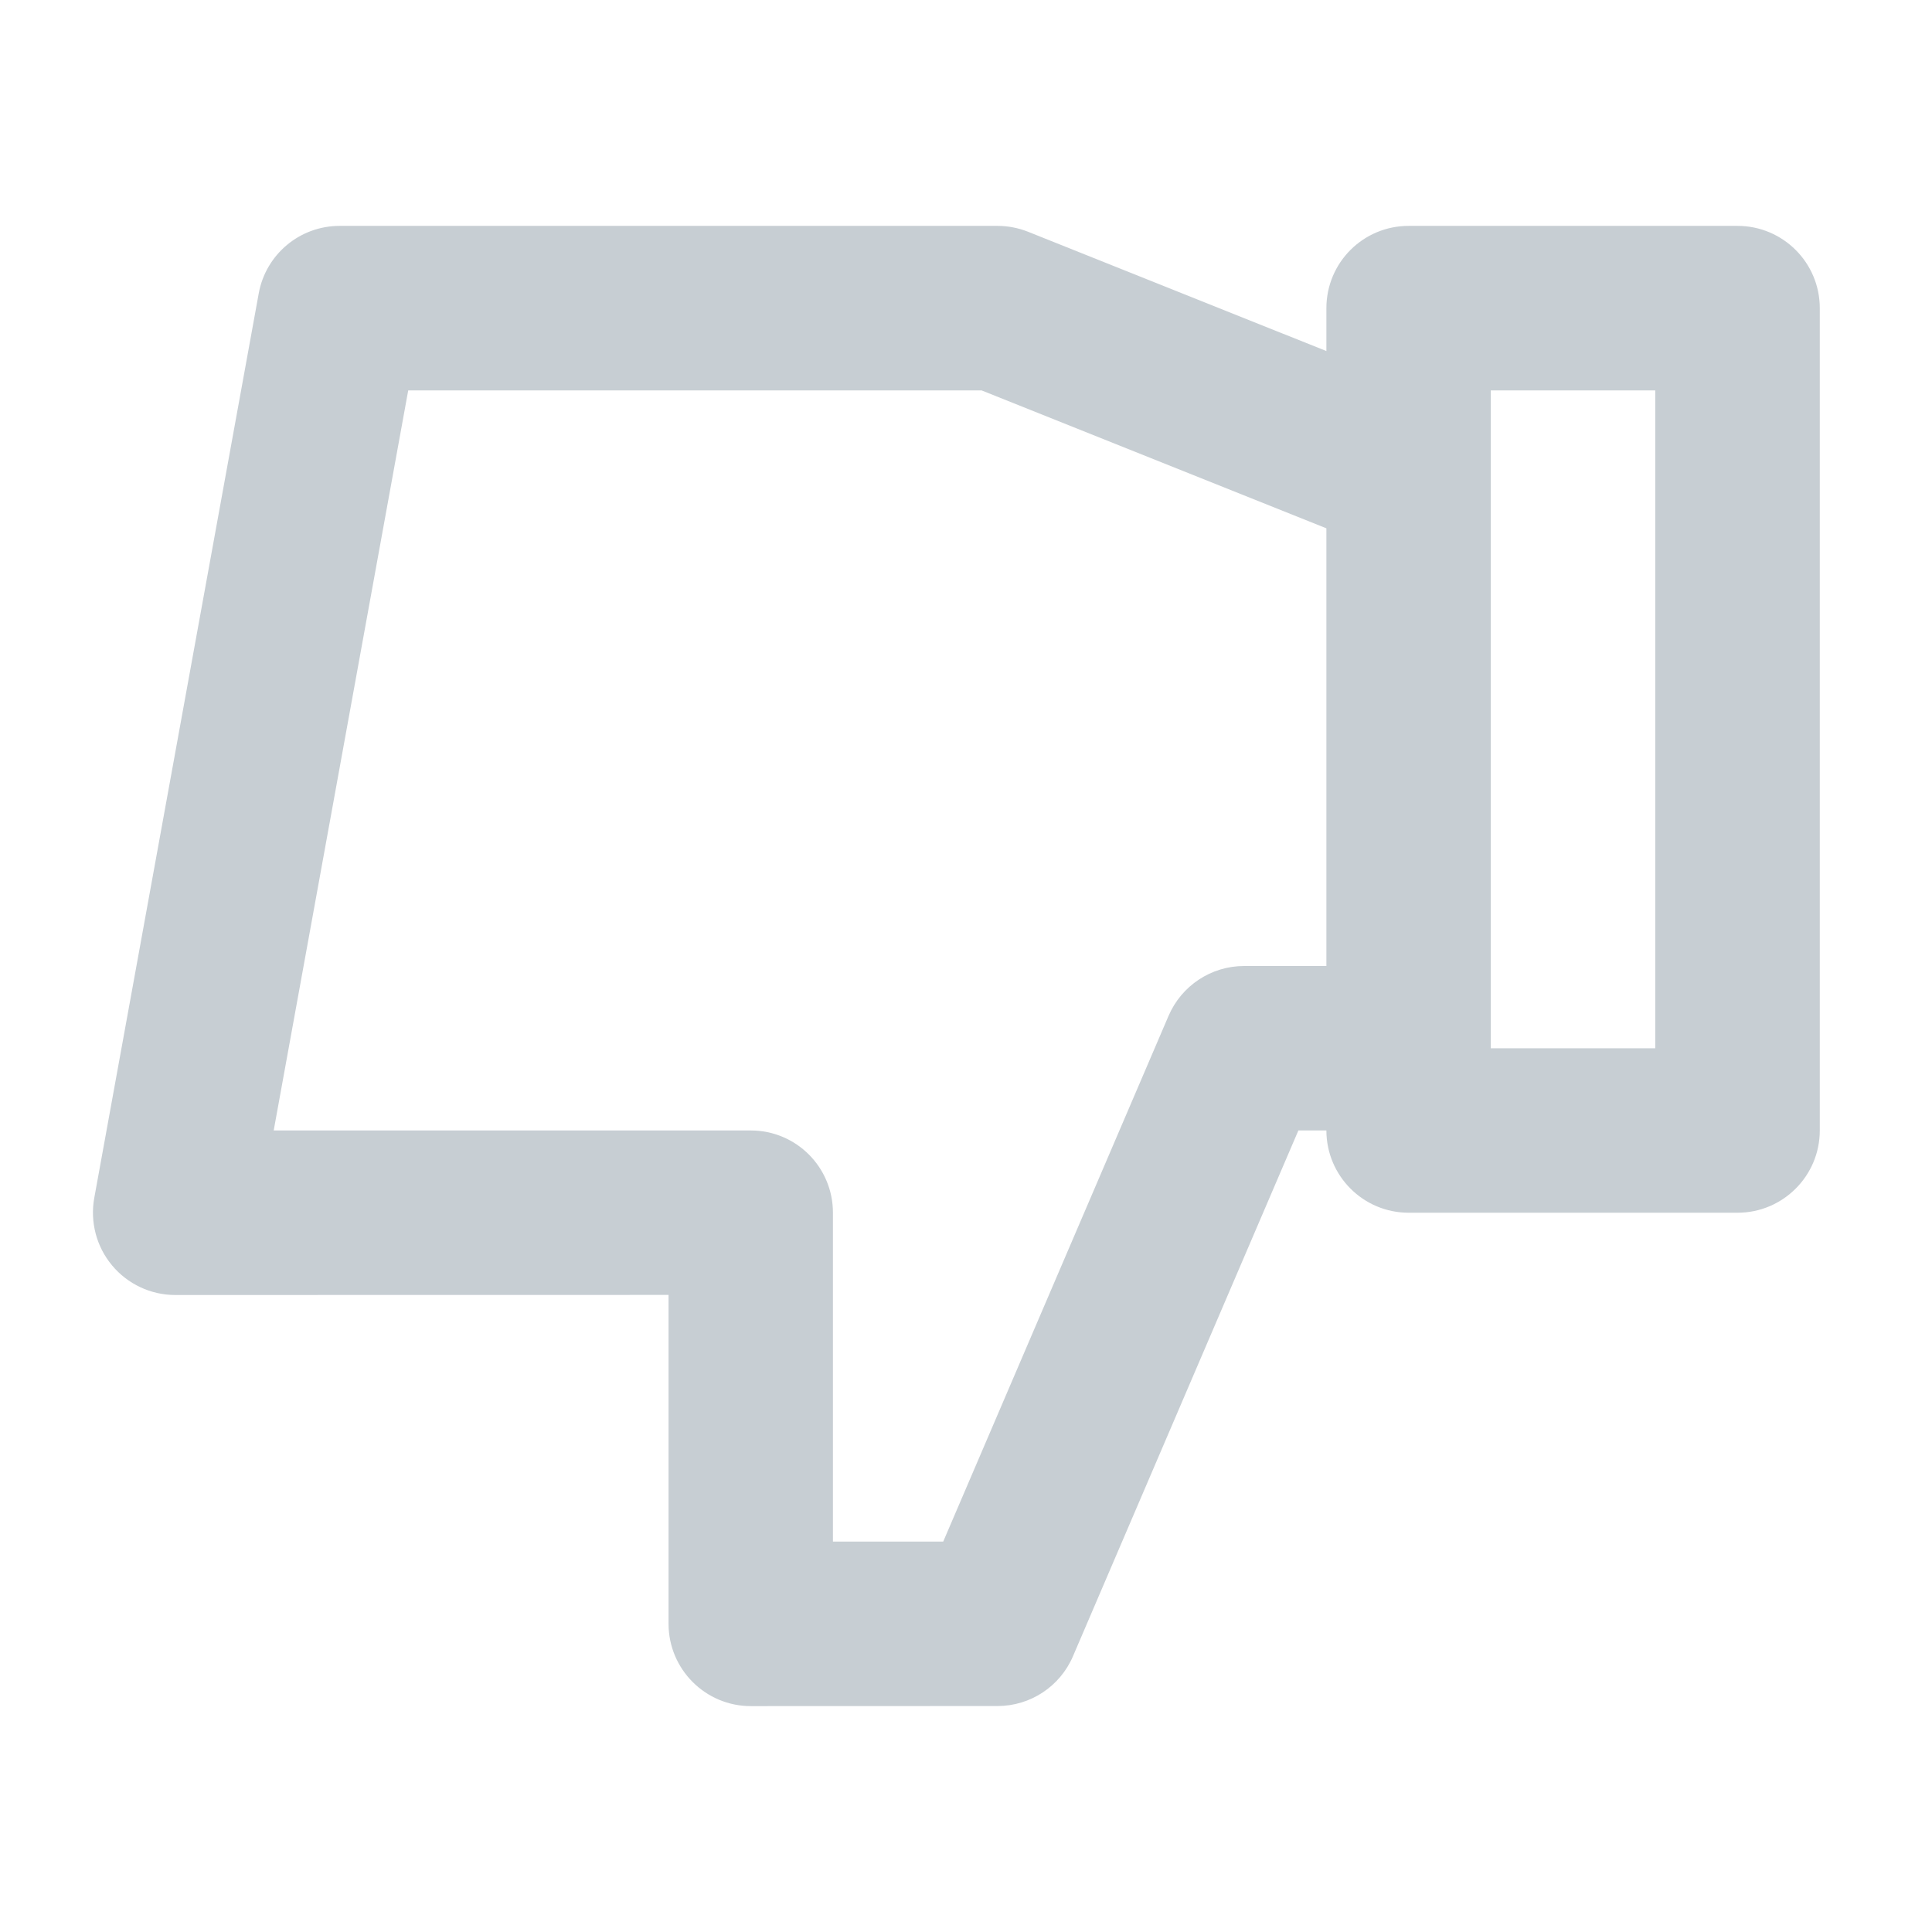 <svg width="24" height="24" viewBox="0 0 24 24" fill="none" xmlns="http://www.w3.org/2000/svg">
<path d="M1.392 15.719C1.585 15.951 1.873 16.087 2.176 16.087L8.305 16.086V20.172C8.305 20.735 8.762 21.194 9.327 21.194L12.391 21.193C12.8 21.193 13.169 20.949 13.329 20.574L16.129 14.043H16.477C16.477 14.606 16.934 15.065 17.499 15.065H21.584C22.148 15.065 22.606 14.607 22.606 14.043V3.828C22.606 3.263 22.148 2.806 21.584 2.806H17.499C16.934 2.806 16.477 3.262 16.477 3.828V4.361L12.771 2.879C12.65 2.831 12.521 2.806 12.391 2.806H4.219C3.725 2.806 3.302 3.159 3.214 3.645L1.171 14.881C1.117 15.179 1.198 15.487 1.392 15.719ZM18.519 4.85H20.562V13.022H18.519V4.85ZM5.071 4.85H12.194L16.477 6.563V12H15.455C15.046 12 14.677 12.244 14.516 12.62L11.717 19.15H10.347V15.065C10.347 14.5 9.891 14.043 9.326 14.043H3.4L5.071 4.85Z" fill="#C7CED3"/>
</svg>
